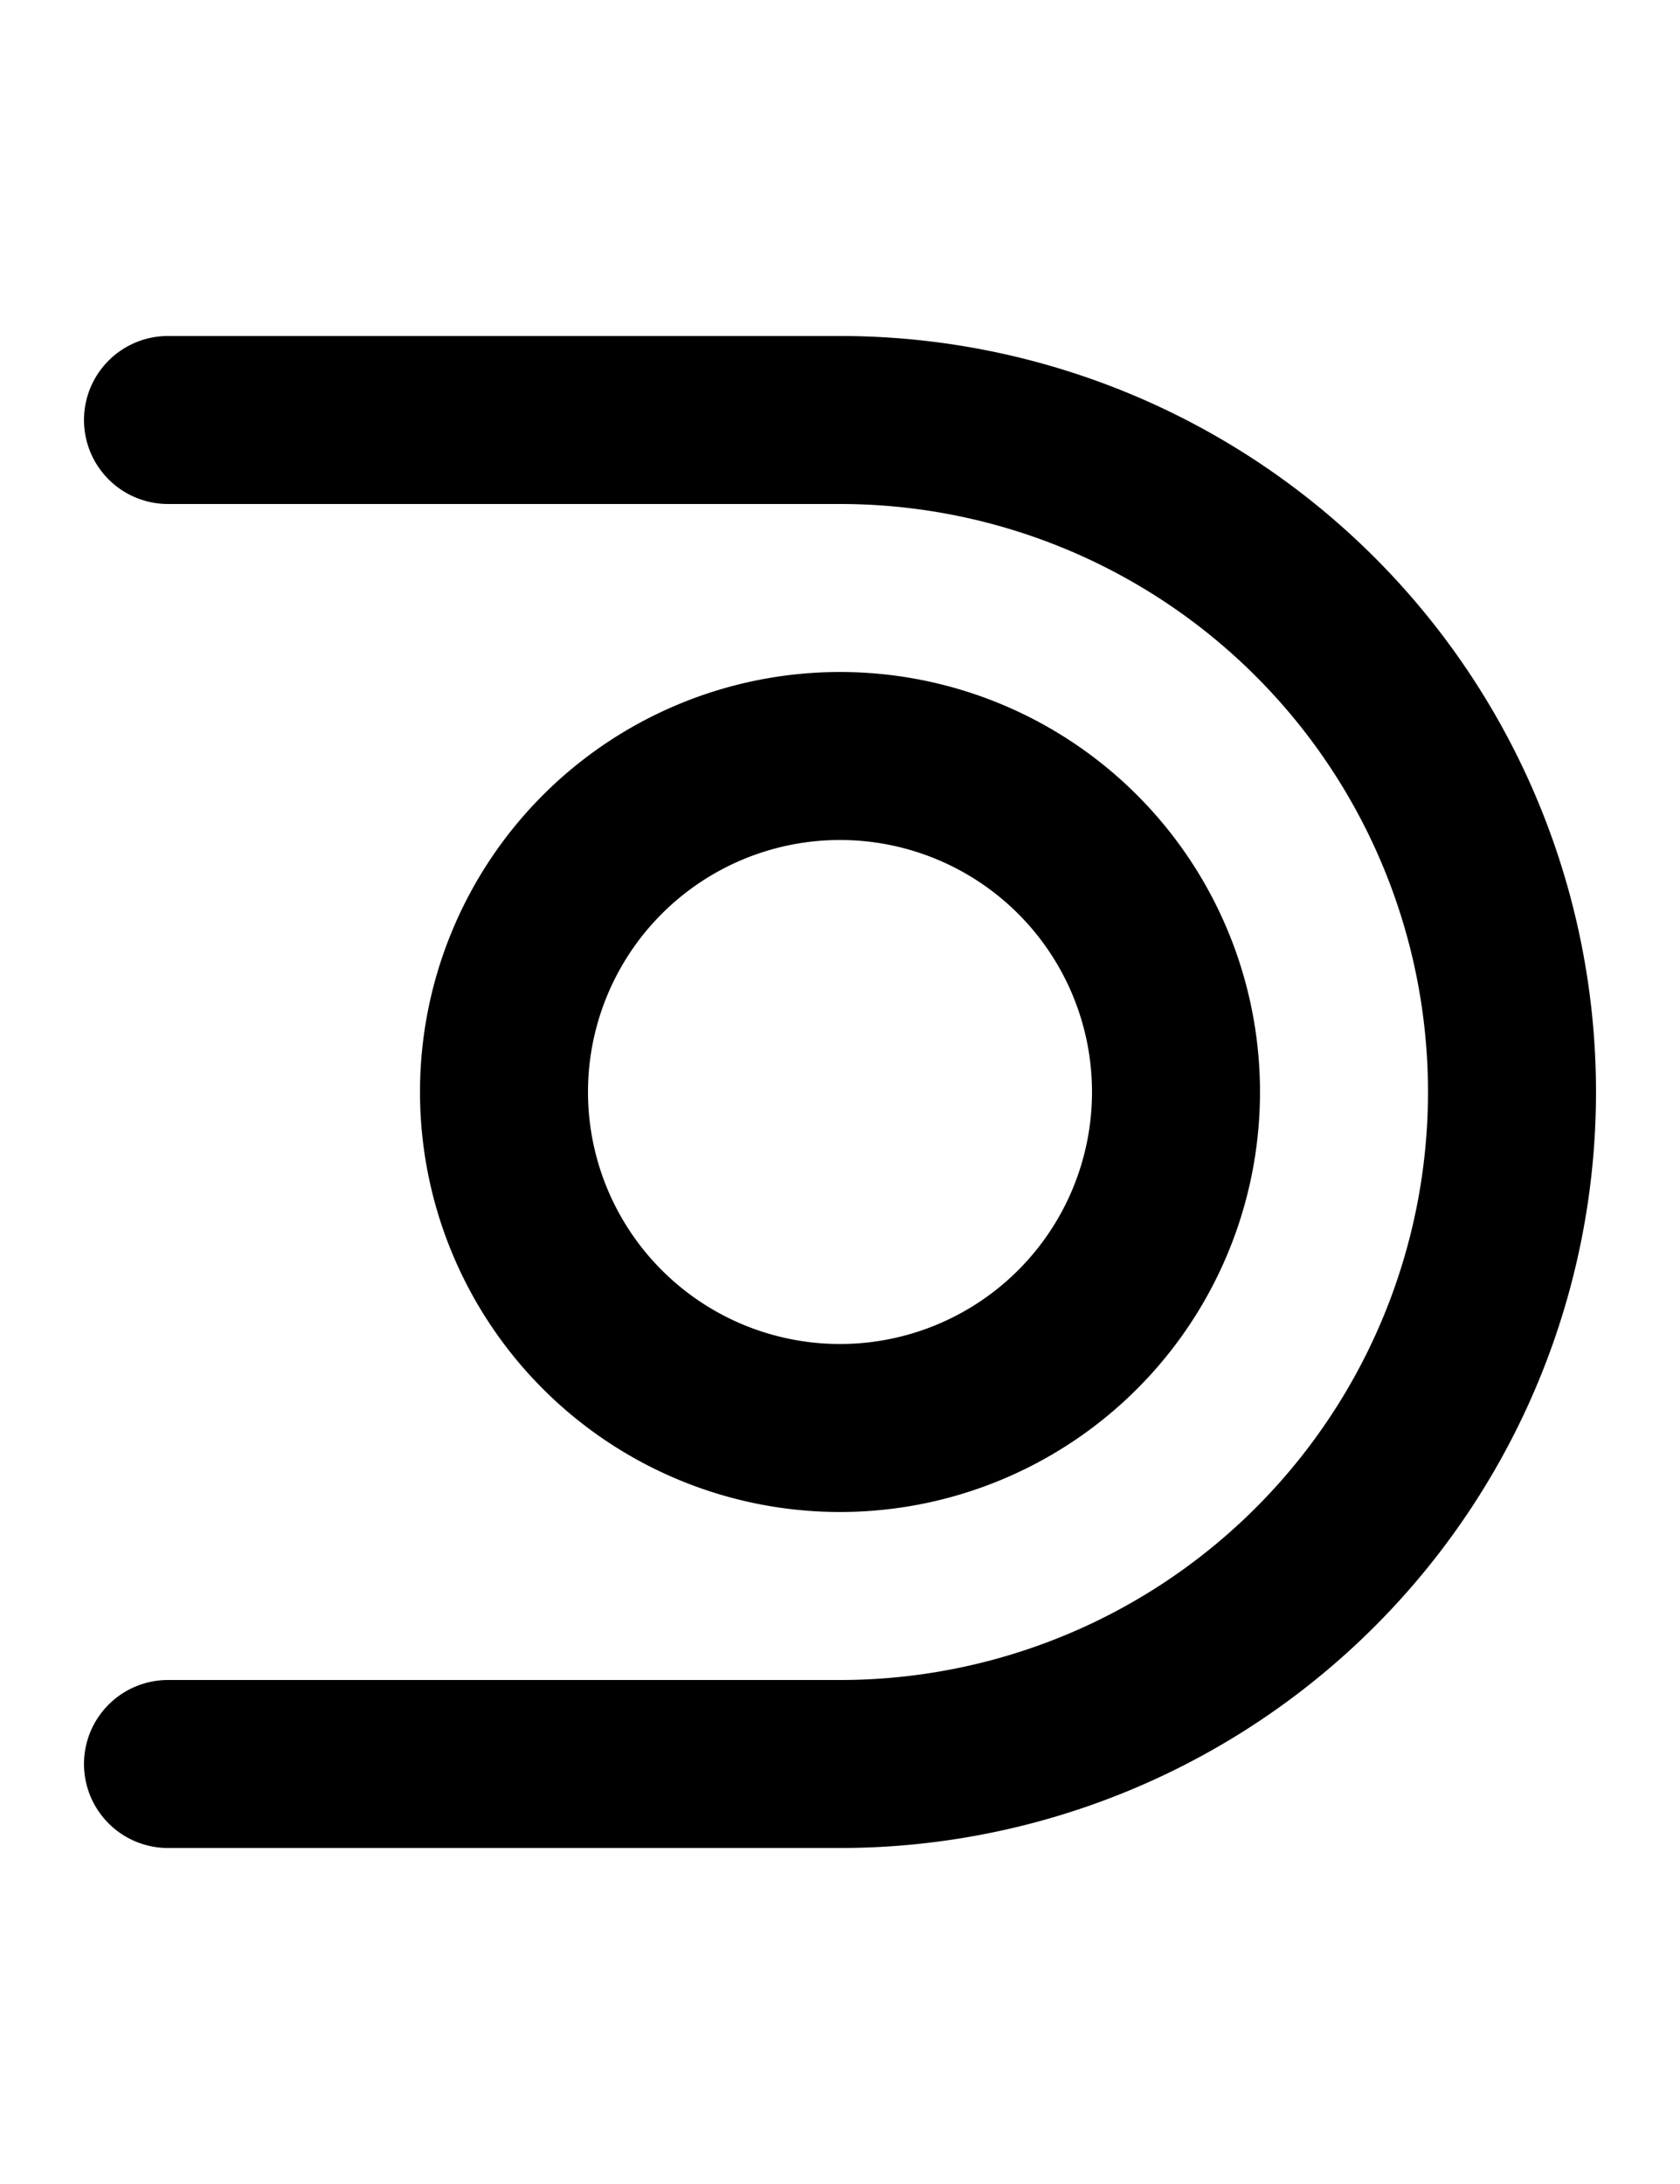 <svg width="500" height="650" xmlns="http://www.w3.org/2000/svg">
   <path
      d="M 50 100 A 25 25 0 0 0 25 125 A 25 25 0 0 0 50 150 L 250 150 A 175 175 0 0 1 425 325 A 175 175 0 0 1 250 500 L 50 500 A 25 25 0 0 0 25 525 A 25 25 0 0 0 50 550 L 250 550 A 225 225 0 0 0 475 325 A 225 225 0 0 0 250 100 L 50 100 z M 250 200 A 125 125 0 0 0 125 325 A 125 125 0 0 0 250 450 A 125 125 0 0 0 375 325 A 125 125 0 0 0 250 200 z M 250 250 A 75 75 0 0 1 325 325 A 75 75 0 0 1 250 400 A 75 75 0 0 1 175 325 A 75 75 0 0 1 250 250 z " />
</svg>